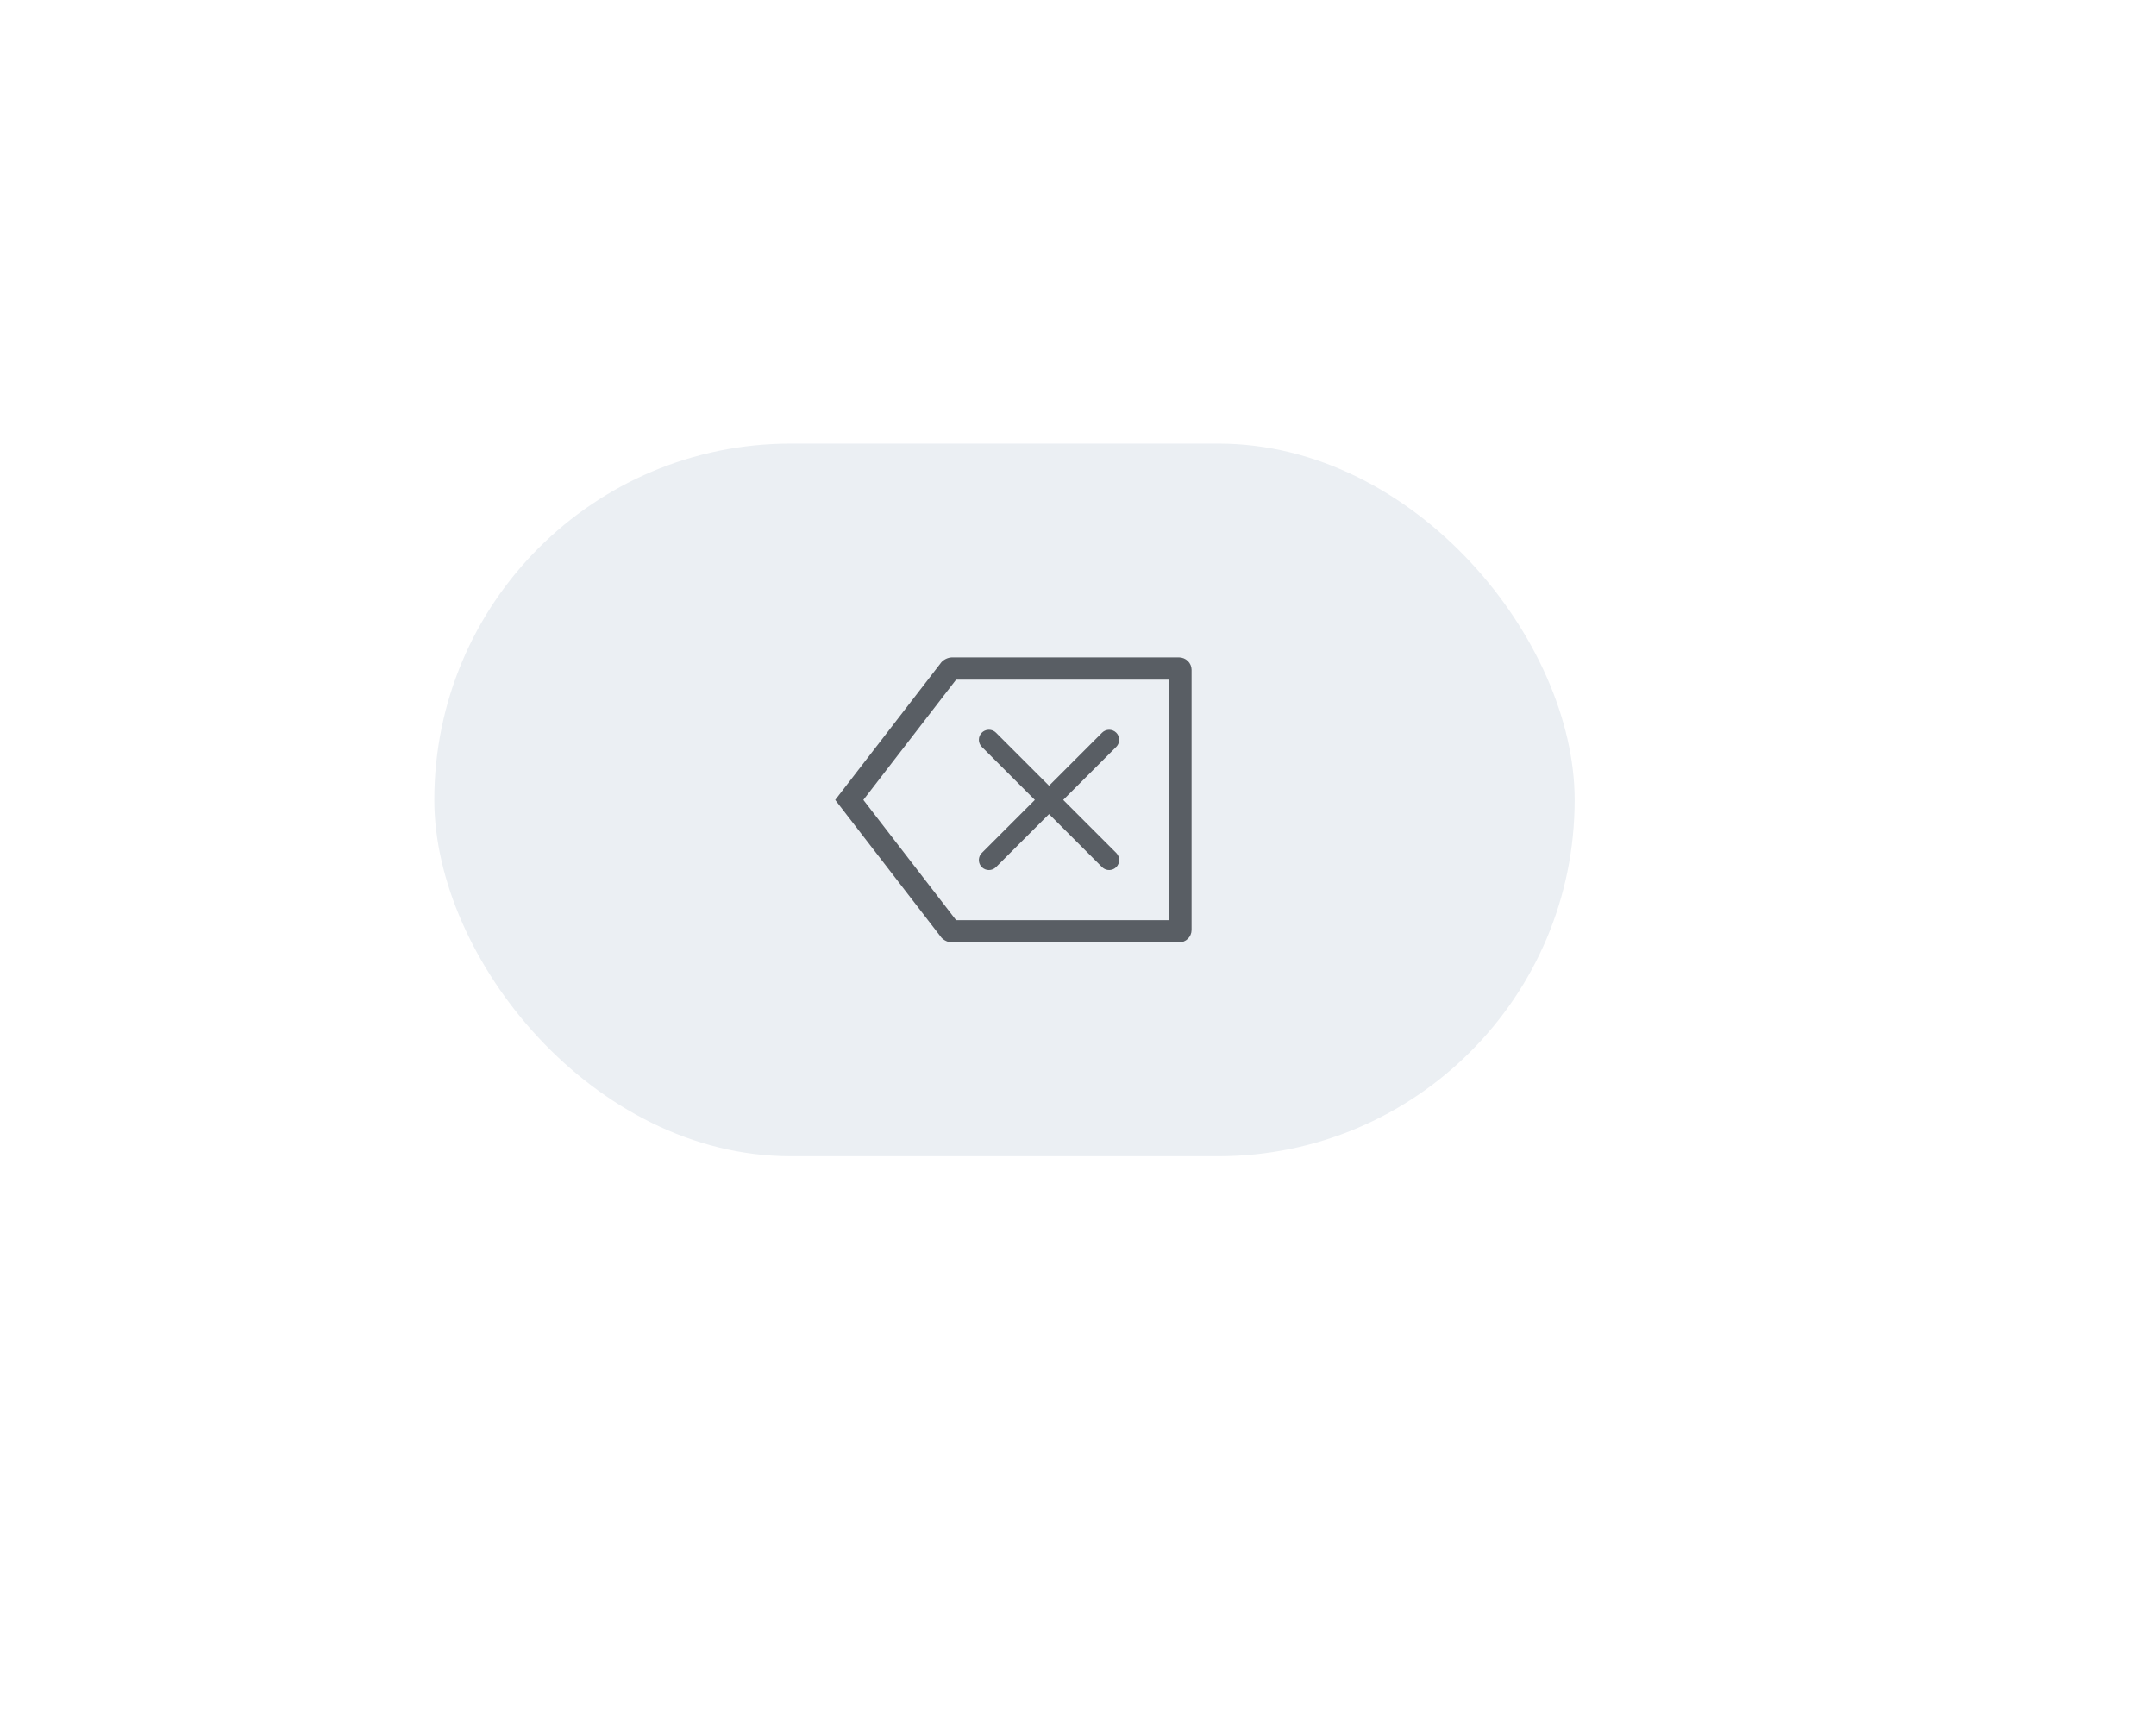 <svg width="121" height="97" viewBox="0 0 121 97" fill="none" xmlns="http://www.w3.org/2000/svg">
<g filter="url(#filter0_dd)">
<rect x="24.374" y="24.899" width="64" height="40" rx="20" fill="#EBEFF3"/>
</g>
<path fill-rule="evenodd" clip-rule="evenodd" d="M65.624 38.149H53.659L48.453 44.899L53.659 51.649H65.624V38.149ZM66.874 52.203C66.873 52.388 66.798 52.564 66.665 52.695C66.532 52.825 66.351 52.898 66.163 52.899H53.419C53.197 52.887 52.989 52.791 52.837 52.631L46.874 44.899L52.837 37.167C52.989 37.007 53.197 36.911 53.419 36.899H66.163C66.351 36.9 66.532 36.973 66.665 37.103C66.798 37.233 66.873 37.41 66.874 37.594V52.203Z" fill="#595E64"/>
<path fill-rule="evenodd" clip-rule="evenodd" d="M55.834 41.072L55.897 41.126L58.874 44.103L61.851 41.126C62.071 40.907 62.427 40.907 62.647 41.126C62.846 41.326 62.864 41.638 62.701 41.859L62.647 41.922L59.67 44.899L62.647 47.876C62.866 48.096 62.866 48.452 62.647 48.672C62.447 48.871 62.134 48.889 61.914 48.726L61.851 48.672L58.874 45.695L55.897 48.672C55.677 48.891 55.321 48.891 55.101 48.672C54.901 48.472 54.883 48.16 55.047 47.939L55.101 47.876L58.078 44.899L55.101 41.922C54.881 41.702 54.881 41.346 55.101 41.126C55.279 40.949 55.545 40.915 55.757 41.024L55.834 41.072Z" fill="#595E64"/>
<defs>
<filter id="filter0_dd" x="0.374" y="0.899" width="120" height="96" filterUnits="userSpaceOnUse" color-interpolation-filters="sRGB">
<feFlood flood-opacity="0" result="BackgroundImageFix"/>
<feColorMatrix in="SourceAlpha" type="matrix" values="0 0 0 0 0 0 0 0 0 0 0 0 0 0 0 0 0 0 127 0"/>
<feOffset dx="-8" dy="-8"/>
<feGaussianBlur stdDeviation="8"/>
<feColorMatrix type="matrix" values="0 0 0 0 1 0 0 0 0 1 0 0 0 0 1 0 0 0 0.72 0"/>
<feBlend mode="normal" in2="BackgroundImageFix" result="effect1_dropShadow"/>
<feColorMatrix in="SourceAlpha" type="matrix" values="0 0 0 0 0 0 0 0 0 0 0 0 0 0 0 0 0 0 127 0"/>
<feOffset dx="8" dy="8"/>
<feGaussianBlur stdDeviation="12"/>
<feColorMatrix type="matrix" values="0 0 0 0 0.651 0 0 0 0 0.706 0 0 0 0 0.784 0 0 0 0.72 0"/>
<feBlend mode="normal" in2="effect1_dropShadow" result="effect2_dropShadow"/>
<feBlend mode="normal" in="SourceGraphic" in2="effect2_dropShadow" result="shape"/>
</filter>
</defs>
</svg>
